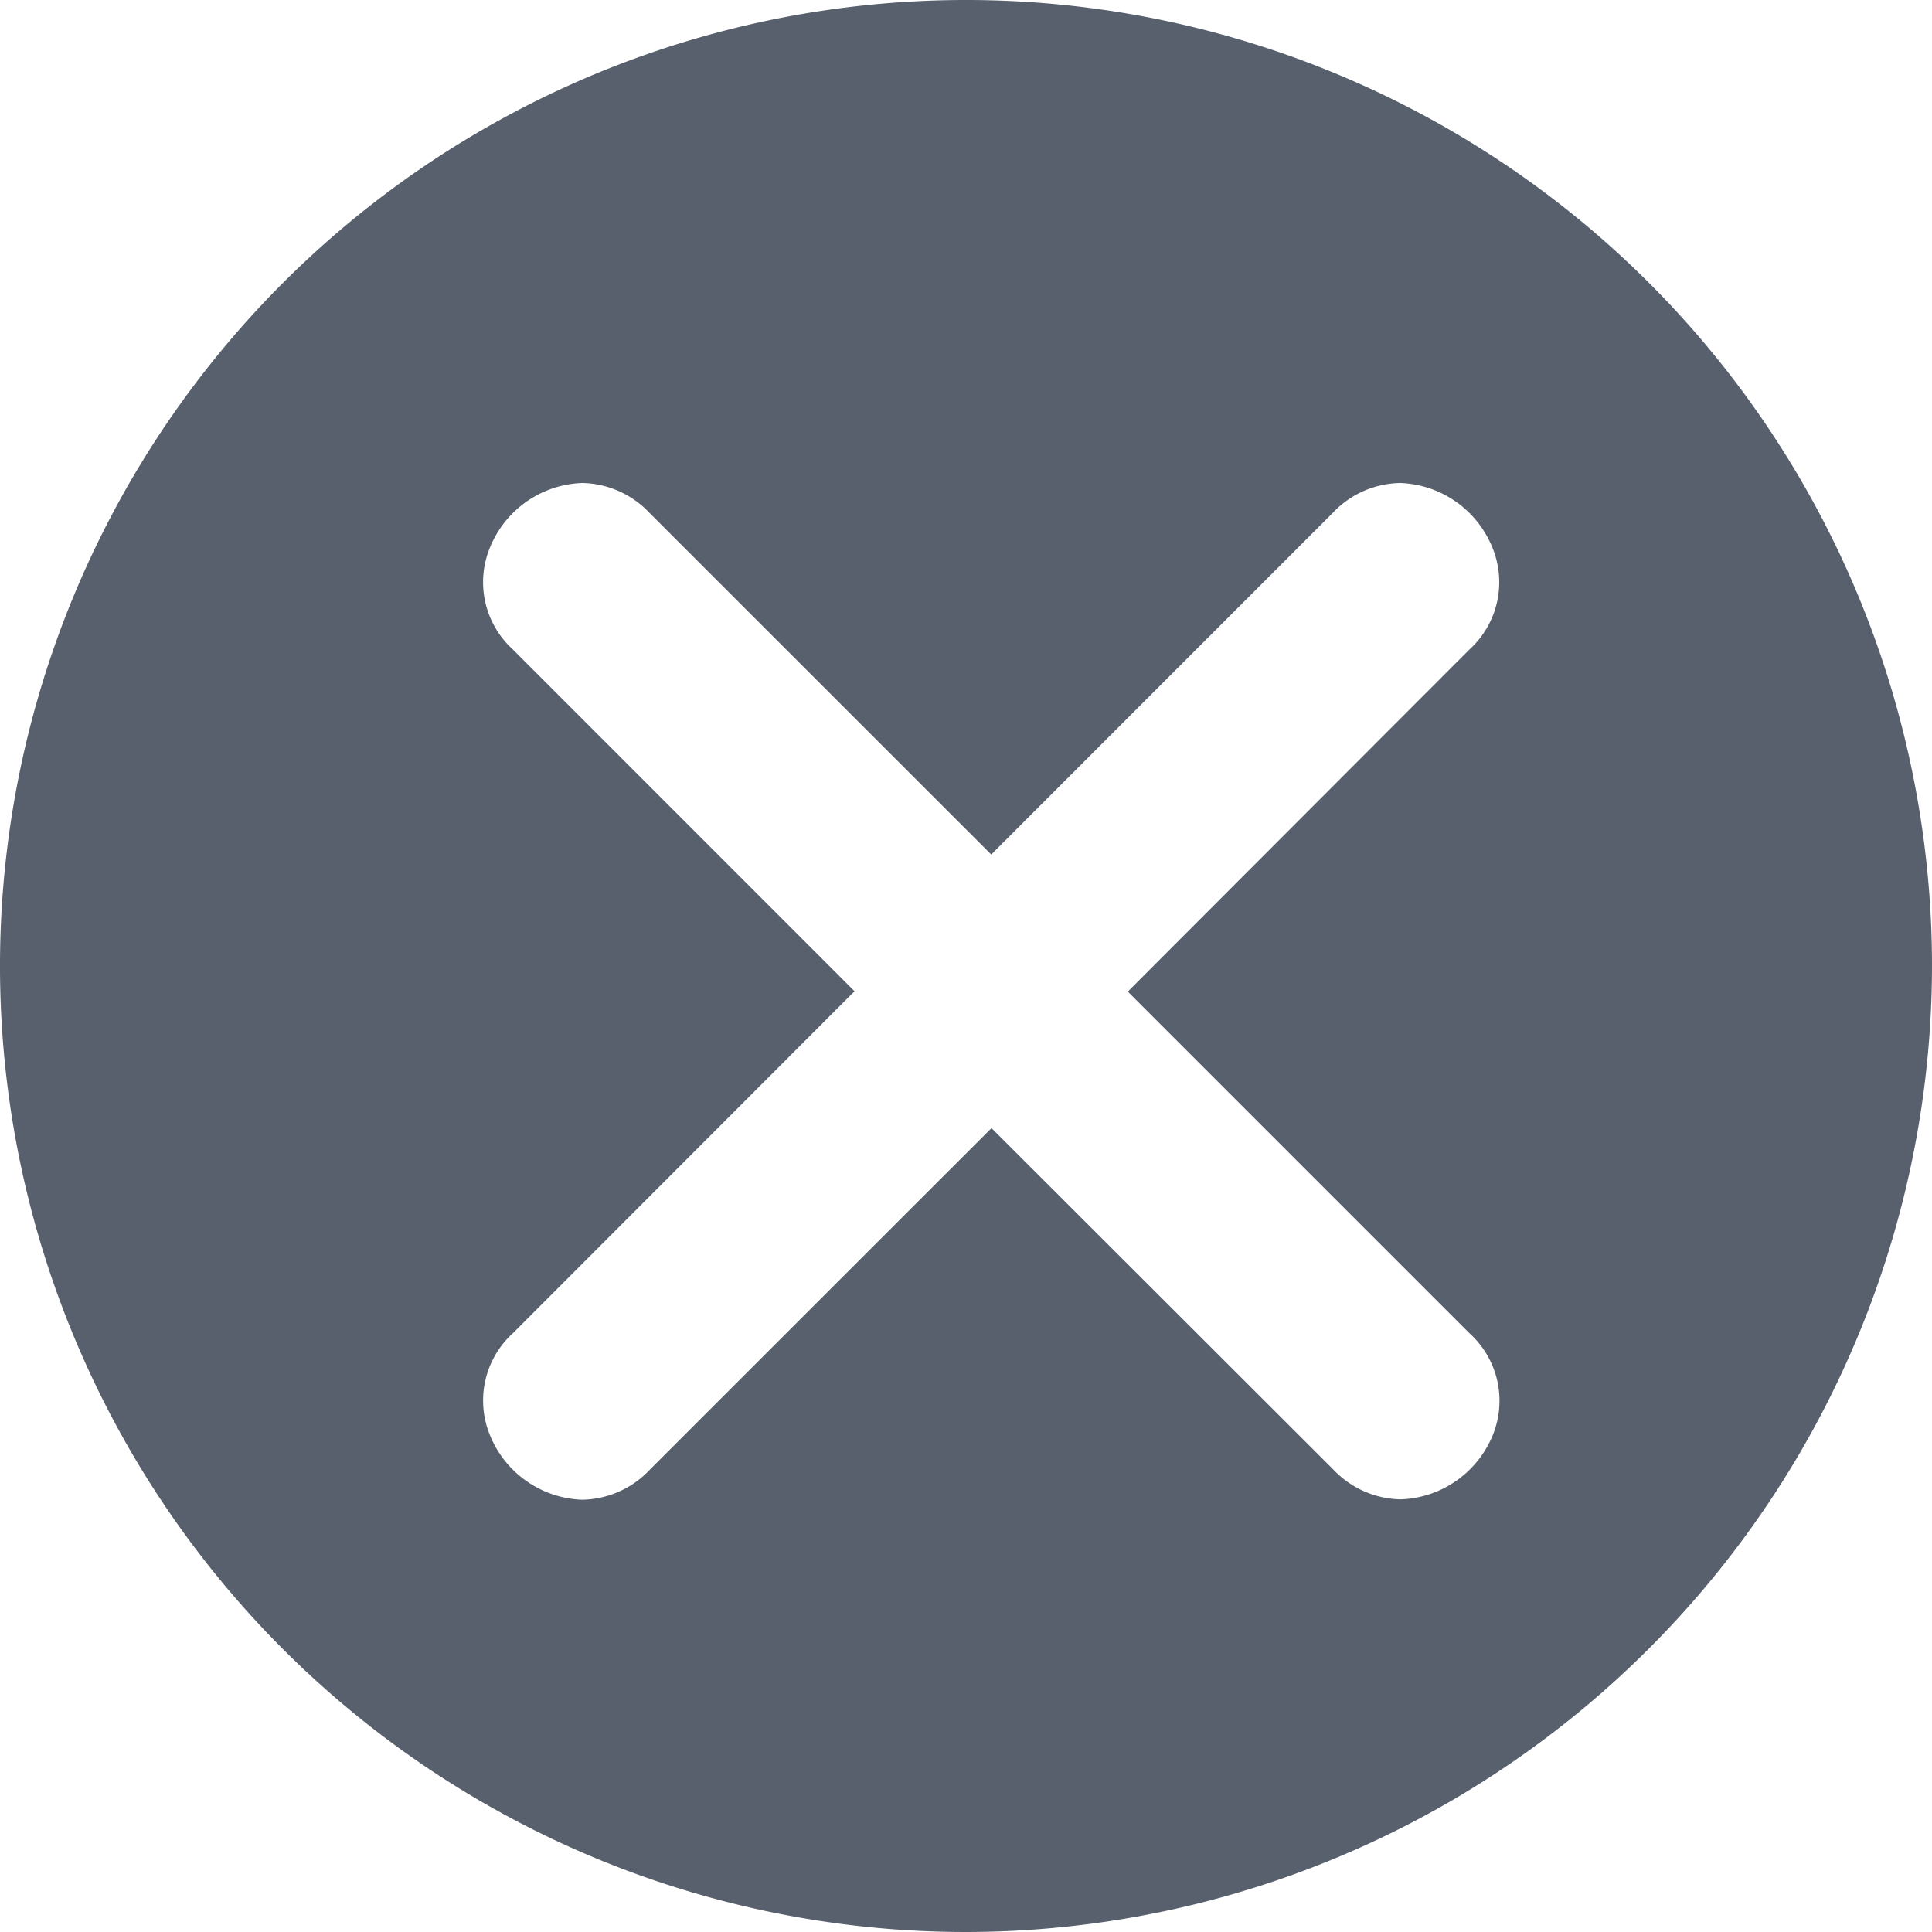 <svg id="Close" xmlns="http://www.w3.org/2000/svg" width="20" height="20" viewBox="0 0 20 20">
  <path id="Combined-Shape" d="M10,20A10,10,0,1,1,20,10,10.011,10.011,0,0,1,10,20Zm.261-8.325h0L13.8,15.21a.983.983,0,0,0,.7.311,1.069,1.069,0,0,0,.952-.662A.942.942,0,0,0,15.21,13.8l-3.535-3.535L15.21,6.725a.942.942,0,0,0,.237-1.062A1.07,1.07,0,0,0,14.495,5a.982.982,0,0,0-.7.311L10.261,8.846,6.725,5.311A.981.981,0,0,0,6.027,5a1.07,1.07,0,0,0-.953.663.941.941,0,0,0,.237,1.062l3.535,3.536L5.311,13.8a.942.942,0,0,0-.237,1.062,1.07,1.07,0,0,0,.953.663.982.982,0,0,0,.7-.311l3.535-3.534Z" transform="translate(0 0)" fill="#58606e"/>
</svg>
